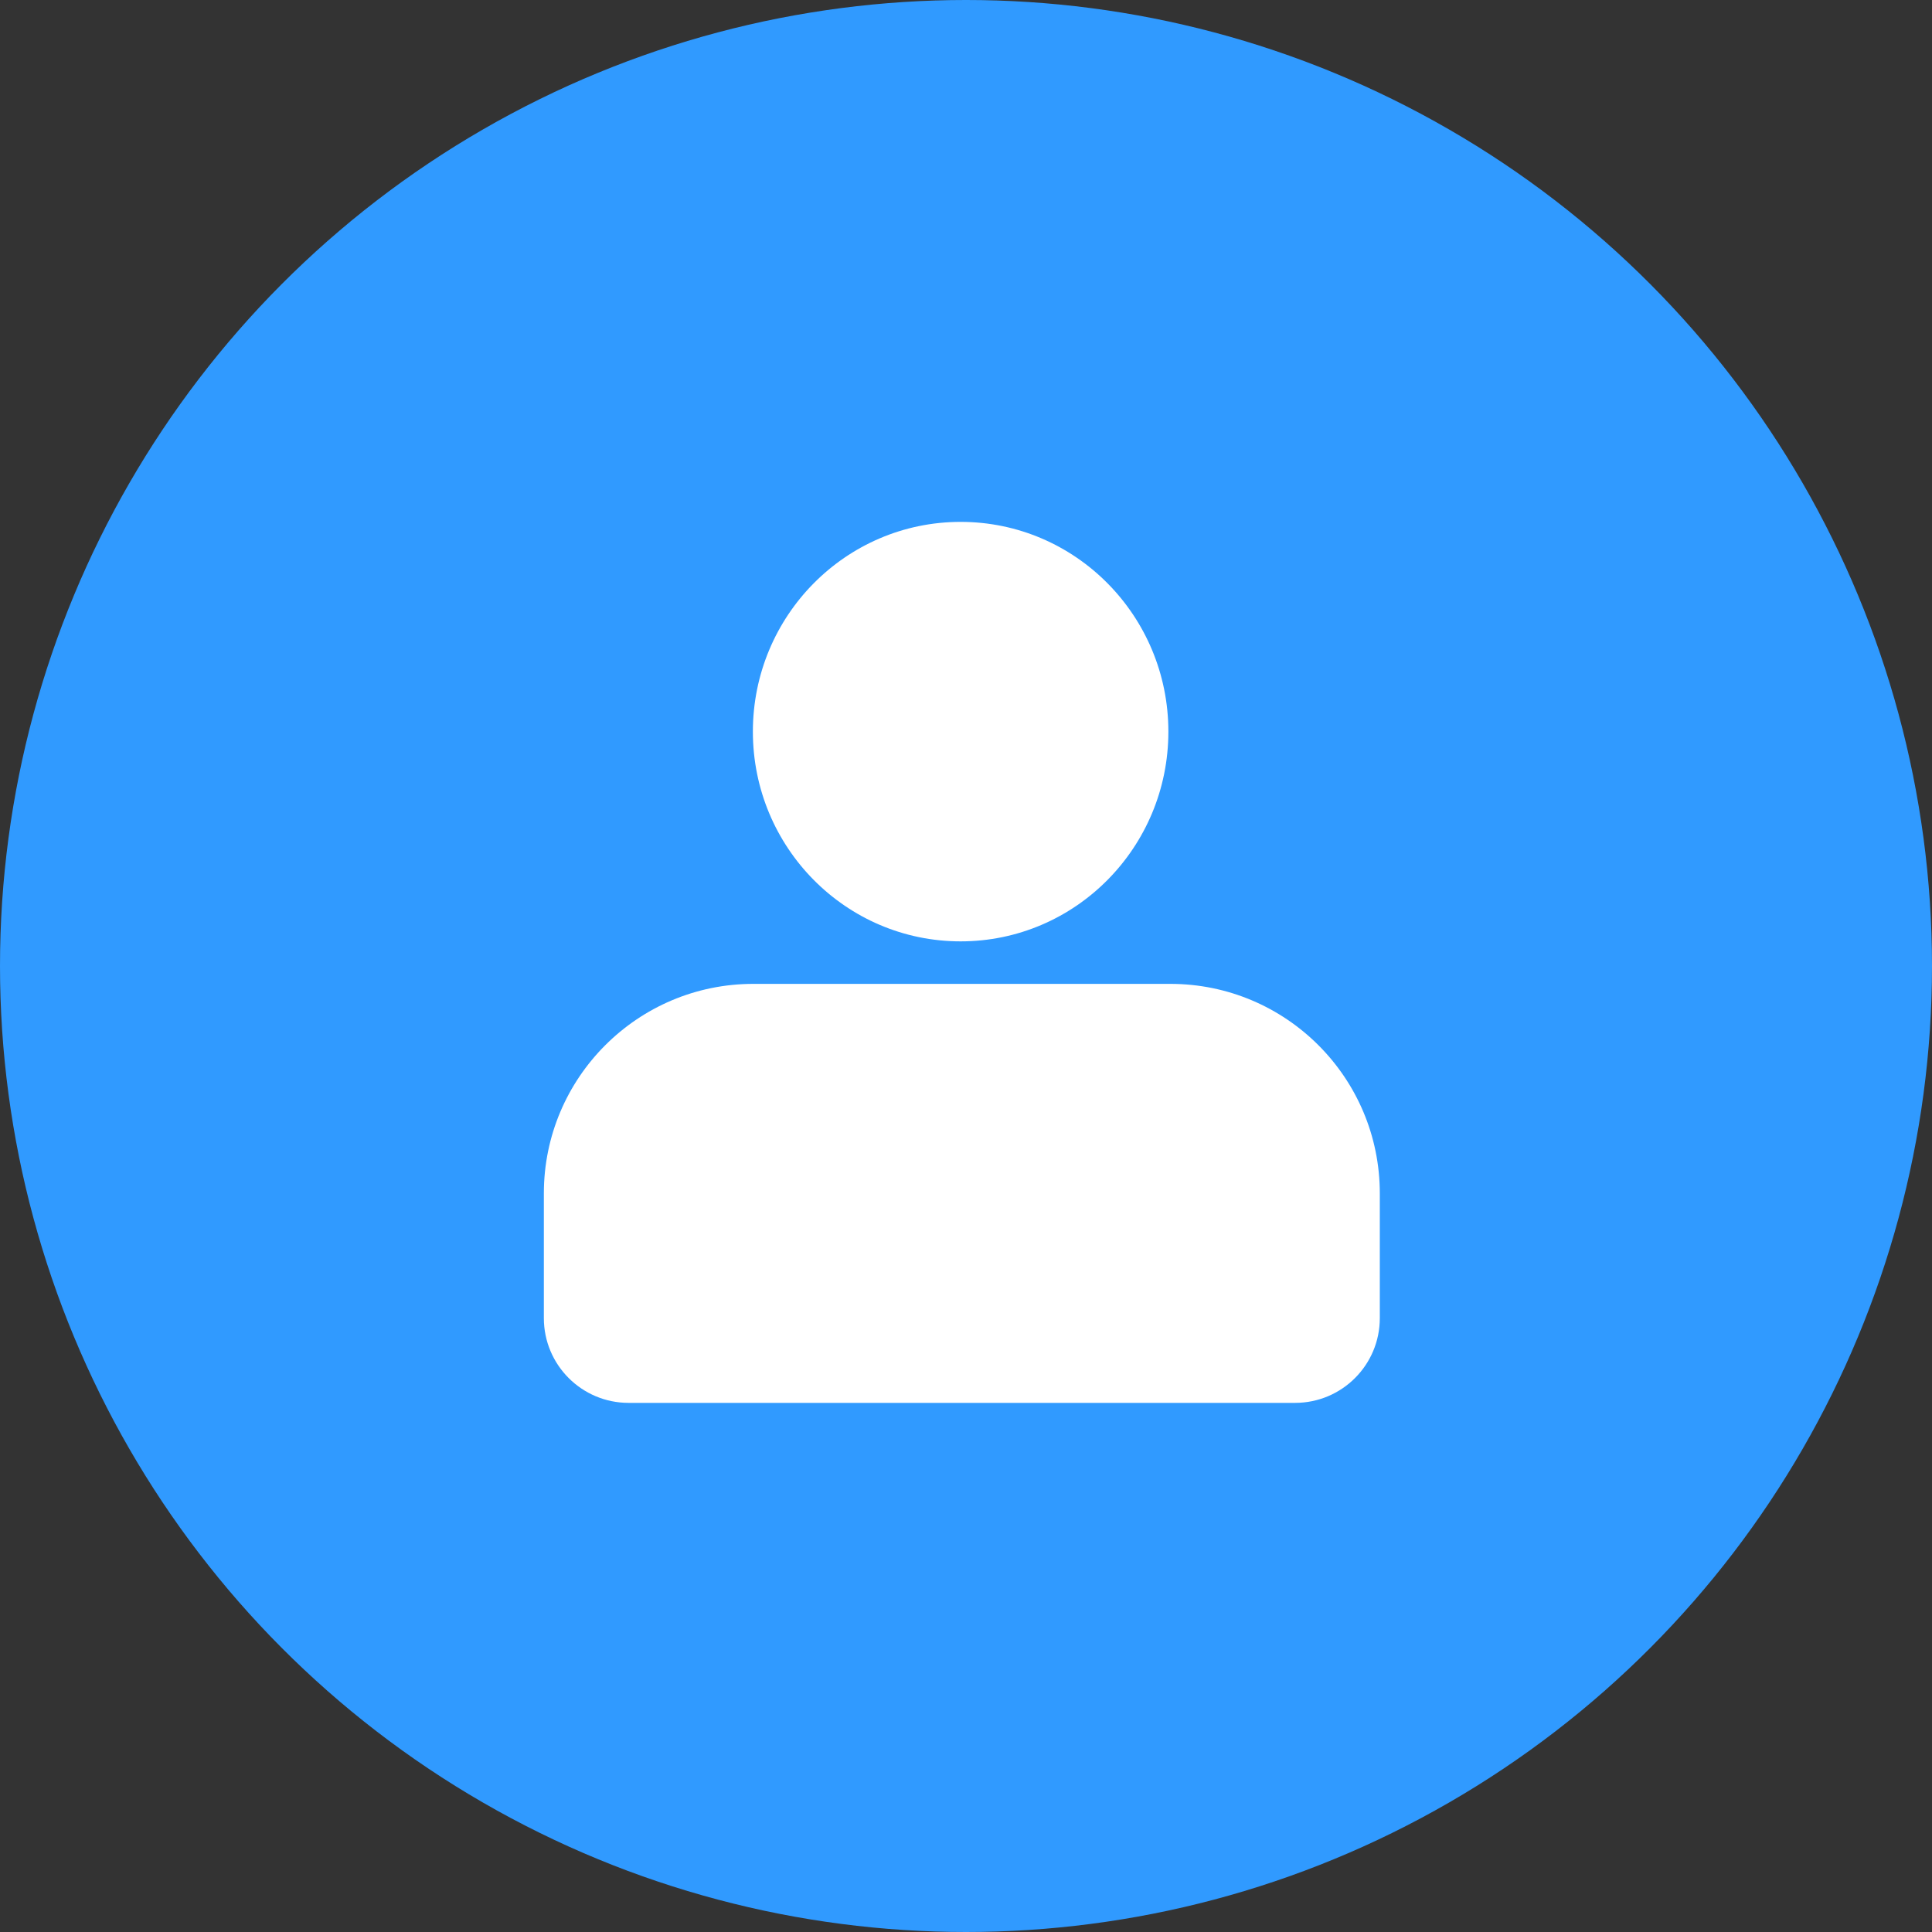 <?xml version="1.0" encoding="UTF-8"?>
<svg width="32px" height="32px" viewBox="0 0 32 32" version="1.1" xmlns="http://www.w3.org/2000/svg" xmlns:xlink="http://www.w3.org/1999/xlink">
    <rect x="0" y="0" width="32" height="32" fill="#333333" stroke="none"/>
    <title>ic_account</title>
    <defs>
        <path d="M10.376,7.652 C12.293,7.652 13.846,9.206 13.846,11.122 L13.846,13.188 C13.846,13.964 13.218,14.592 12.442,14.592 L1.404,14.592 C0.629,14.592 3.17019217e-16,13.964 0,13.188 L0,11.122 C-2.34710855e-16,9.206 1.554,7.652 3.47,7.652 L10.376,7.652 Z M6.903,0 C8.804,0 10.344,1.555 10.344,3.474 C10.344,5.392 8.804,6.948 6.903,6.948 C5.002,6.948 3.462,5.392 3.462,3.474 C3.462,1.555 5.002,0 6.903,0 Z" id="path-1"></path>
    </defs>
    <g id="ic_account" stroke="none" stroke-width="1" fill="none" fill-rule="evenodd">
        <g id="编组">
            <circle id="椭圆形" fill="#309AFF" cx="16" cy="16" r="16"></circle>
            <g transform="translate(5, 5)" id="ic/wlan/ic_wlan备份-12">
                <g id="ic/public/ic_cloud/" transform="translate(4.008, 3.644)">
                    <mask id="mask-2" fill="white">
                        <use xlink:href="#path-1"></use>
                    </mask>
                    <use id="Combined-Shape" fill="#FFFFFF" xlink:href="#path-1"></use>
                </g>
            </g>
        </g>
    </g>
</svg>